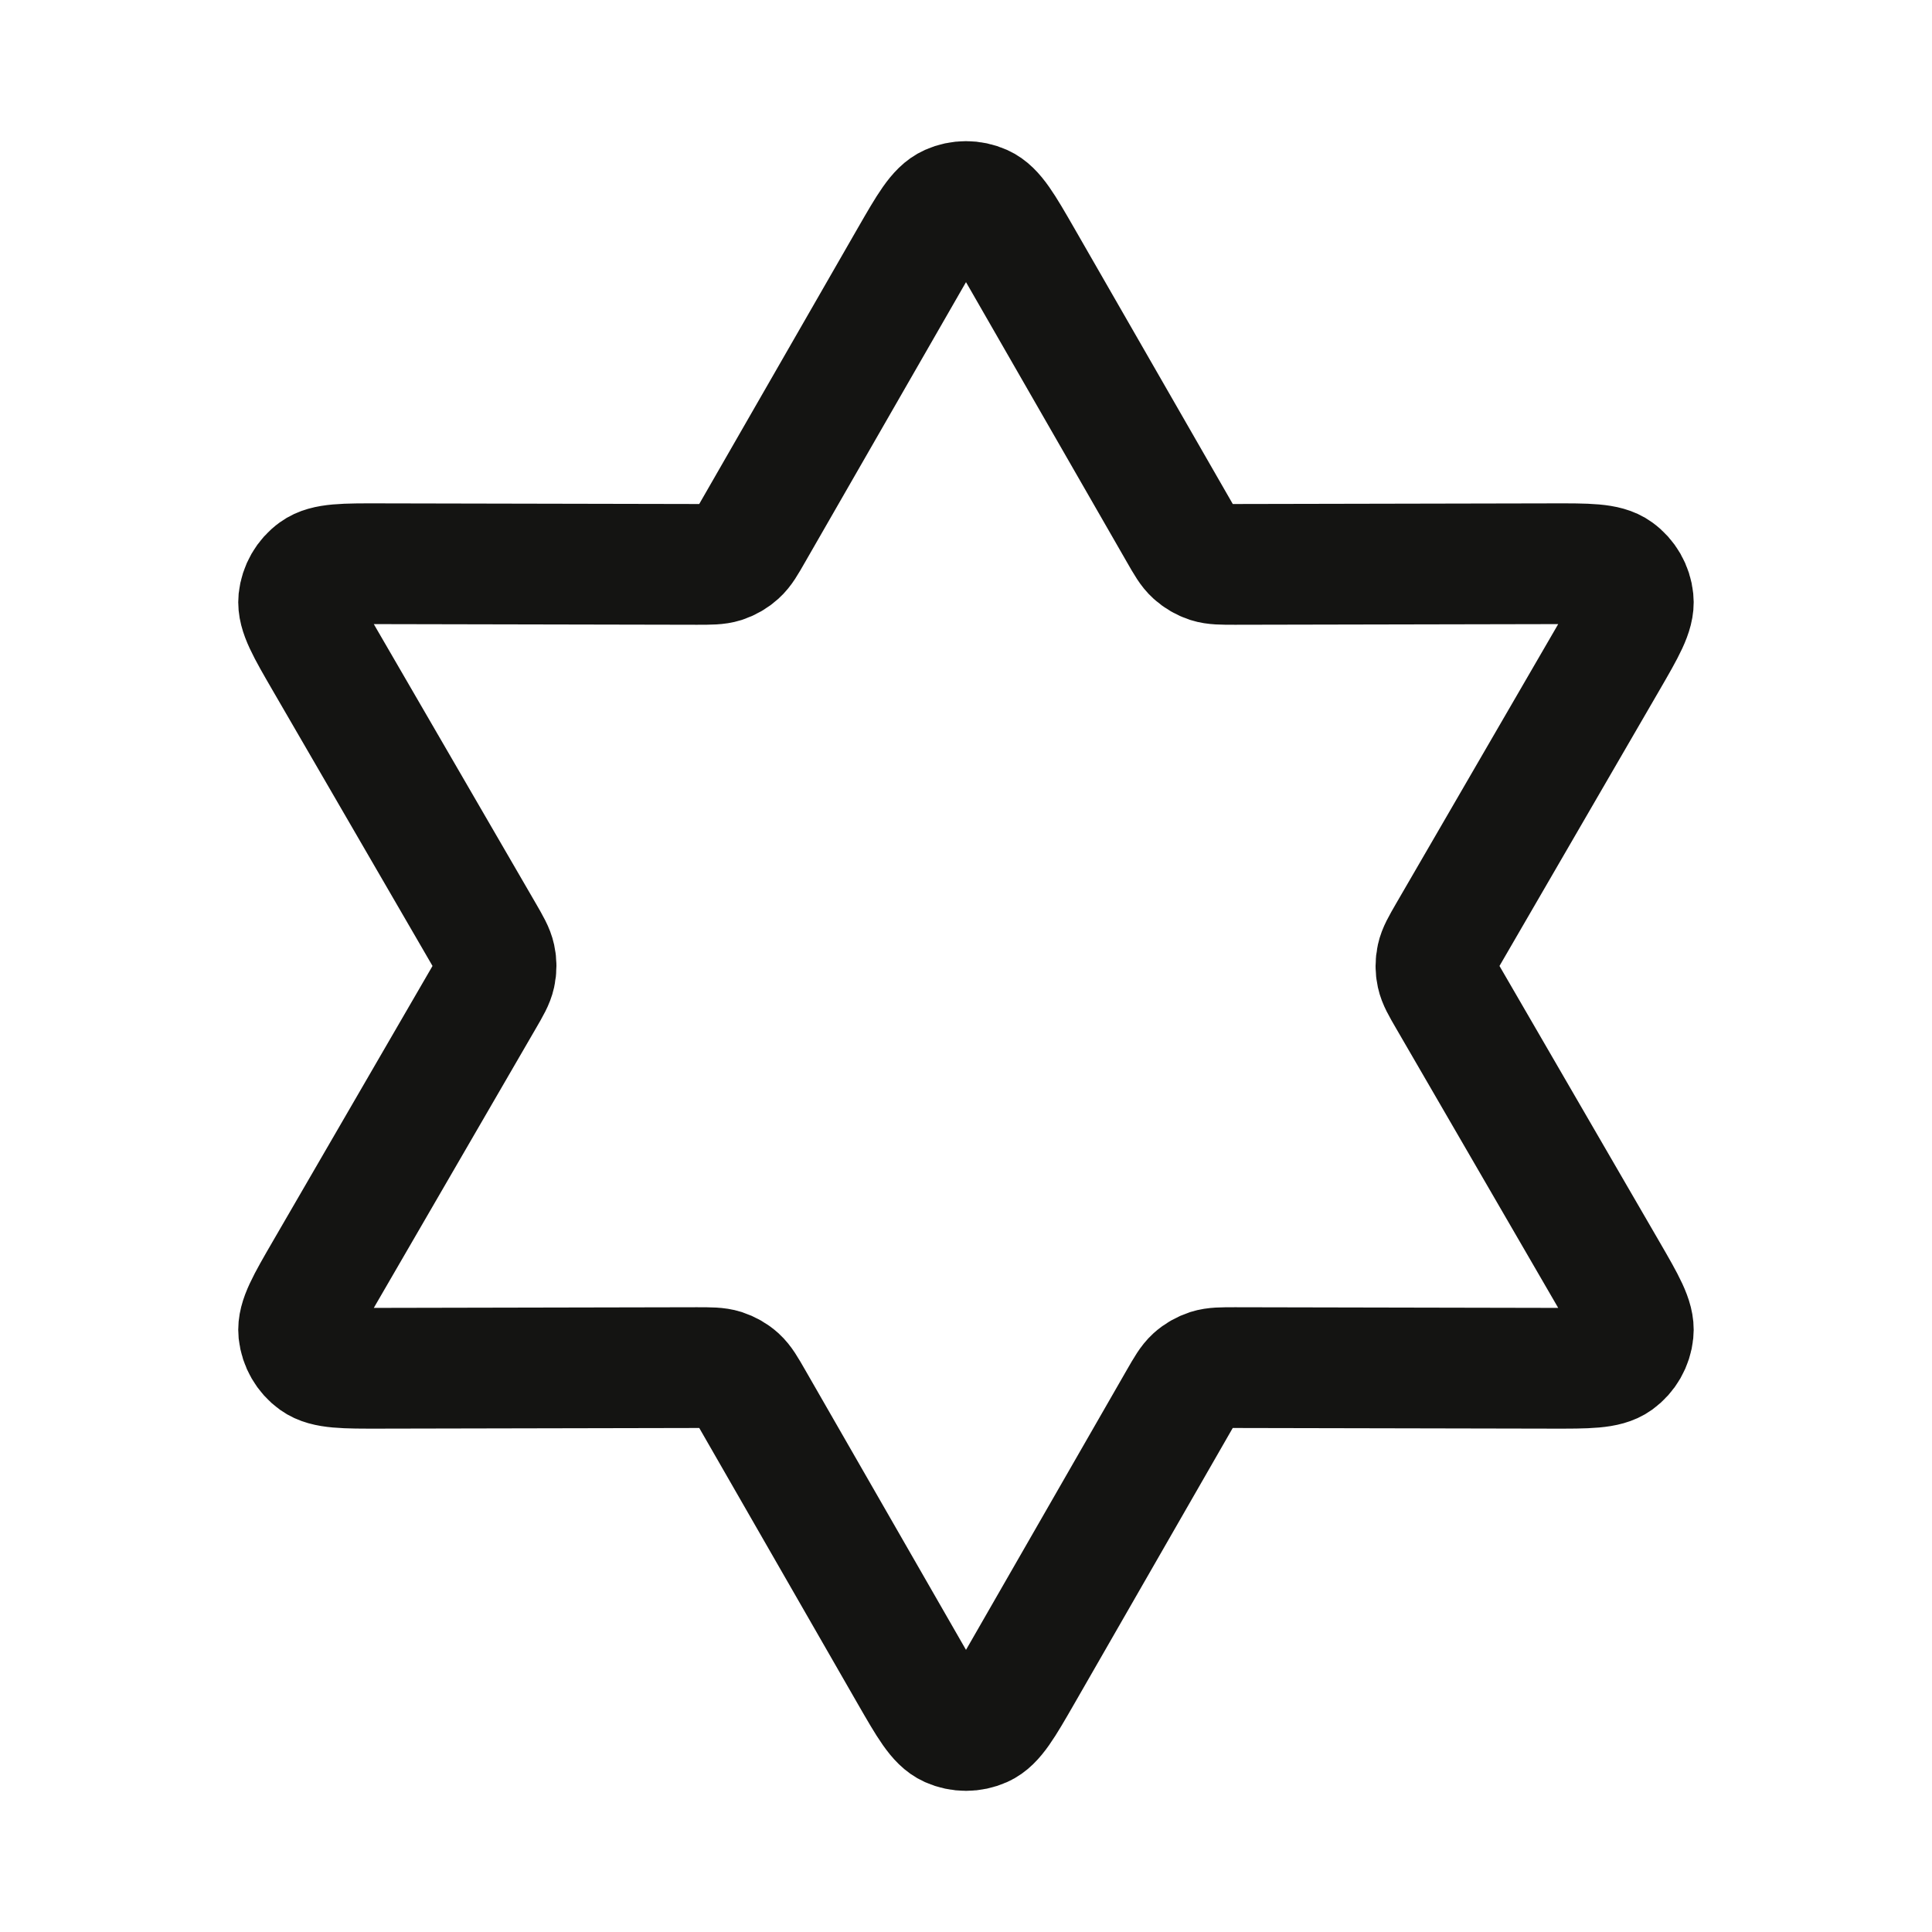 <svg width="24" height="24" viewBox="0 0 24 24" fill="none" xmlns="http://www.w3.org/2000/svg">
<path d="M11.306 3.207C11.534 2.811 11.648 2.613 11.796 2.547C11.926 2.489 12.074 2.489 12.204 2.547C12.352 2.613 12.466 2.811 12.694 3.207L14.649 6.609C14.733 6.756 14.775 6.829 14.834 6.882C14.886 6.929 14.948 6.965 15.015 6.987C15.091 7.011 15.175 7.011 15.344 7.011L19.268 7.003C19.725 7.002 19.953 7.001 20.085 7.097C20.2 7.18 20.274 7.309 20.288 7.45C20.305 7.612 20.191 7.809 19.962 8.204L17.993 11.598C17.908 11.745 17.866 11.818 17.849 11.896C17.834 11.964 17.834 12.036 17.849 12.104C17.866 12.182 17.908 12.255 17.993 12.401L19.962 15.796C20.191 16.191 20.305 16.388 20.288 16.55C20.274 16.691 20.2 16.82 20.085 16.903C19.953 16.998 19.725 16.998 19.268 16.997L15.344 16.989C15.175 16.989 15.091 16.989 15.015 17.013C14.948 17.035 14.886 17.07 14.834 17.117C14.775 17.171 14.733 17.244 14.649 17.39L12.694 20.793C12.466 21.189 12.352 21.387 12.204 21.453C12.074 21.511 11.926 21.511 11.796 21.453C11.648 21.387 11.534 21.189 11.306 20.793L9.351 17.39C9.267 17.244 9.225 17.171 9.166 17.117C9.114 17.07 9.052 17.035 8.985 17.013C8.909 16.989 8.825 16.989 8.656 16.989L4.732 16.997C4.275 16.998 4.047 16.998 3.915 16.903C3.8 16.82 3.726 16.691 3.711 16.55C3.695 16.388 3.809 16.191 4.038 15.796L6.007 12.401C6.092 12.255 6.134 12.182 6.151 12.104C6.166 12.036 6.166 11.964 6.151 11.896C6.134 11.818 6.092 11.745 6.007 11.598L4.038 8.204C3.809 7.809 3.695 7.612 3.711 7.45C3.726 7.309 3.8 7.18 3.915 7.097C4.047 7.001 4.275 7.002 4.732 7.003L8.656 7.011C8.825 7.011 8.909 7.011 8.985 6.987C9.052 6.965 9.114 6.929 9.166 6.882C9.225 6.829 9.267 6.756 9.351 6.609L11.306 3.207Z" stroke="#141412" stroke-width="1.5" stroke-linecap="round" stroke-linejoin="round"/>
</svg>
